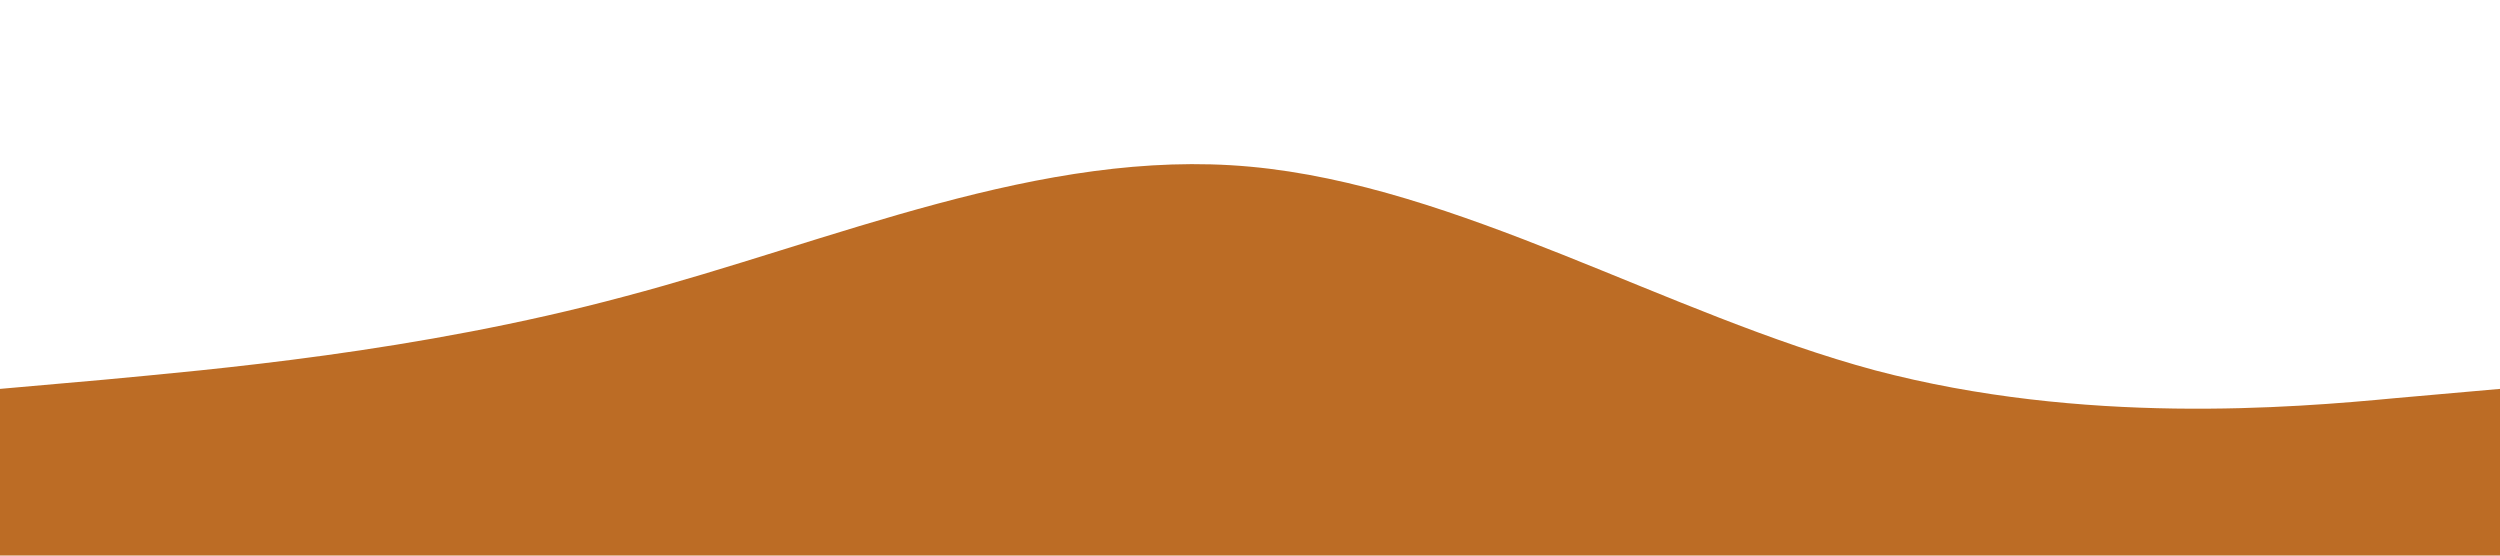 <?xml version="1.0" standalone="no"?><svg xmlns="http://www.w3.org/2000/svg" viewBox="0 0 1440 320"><path fill="#bc6c25" fill-opacity="1" d="M0,224L60,218.7C120,213,240,203,360,170.7C480,139,600,85,720,96C840,107,960,181,1080,213.3C1200,245,1320,235,1380,229.3L1440,224L1440,320L1380,320C1320,320,1200,320,1080,320C960,320,840,320,720,320C600,320,480,320,360,320C240,320,120,320,60,320L0,320Z"></path></svg>